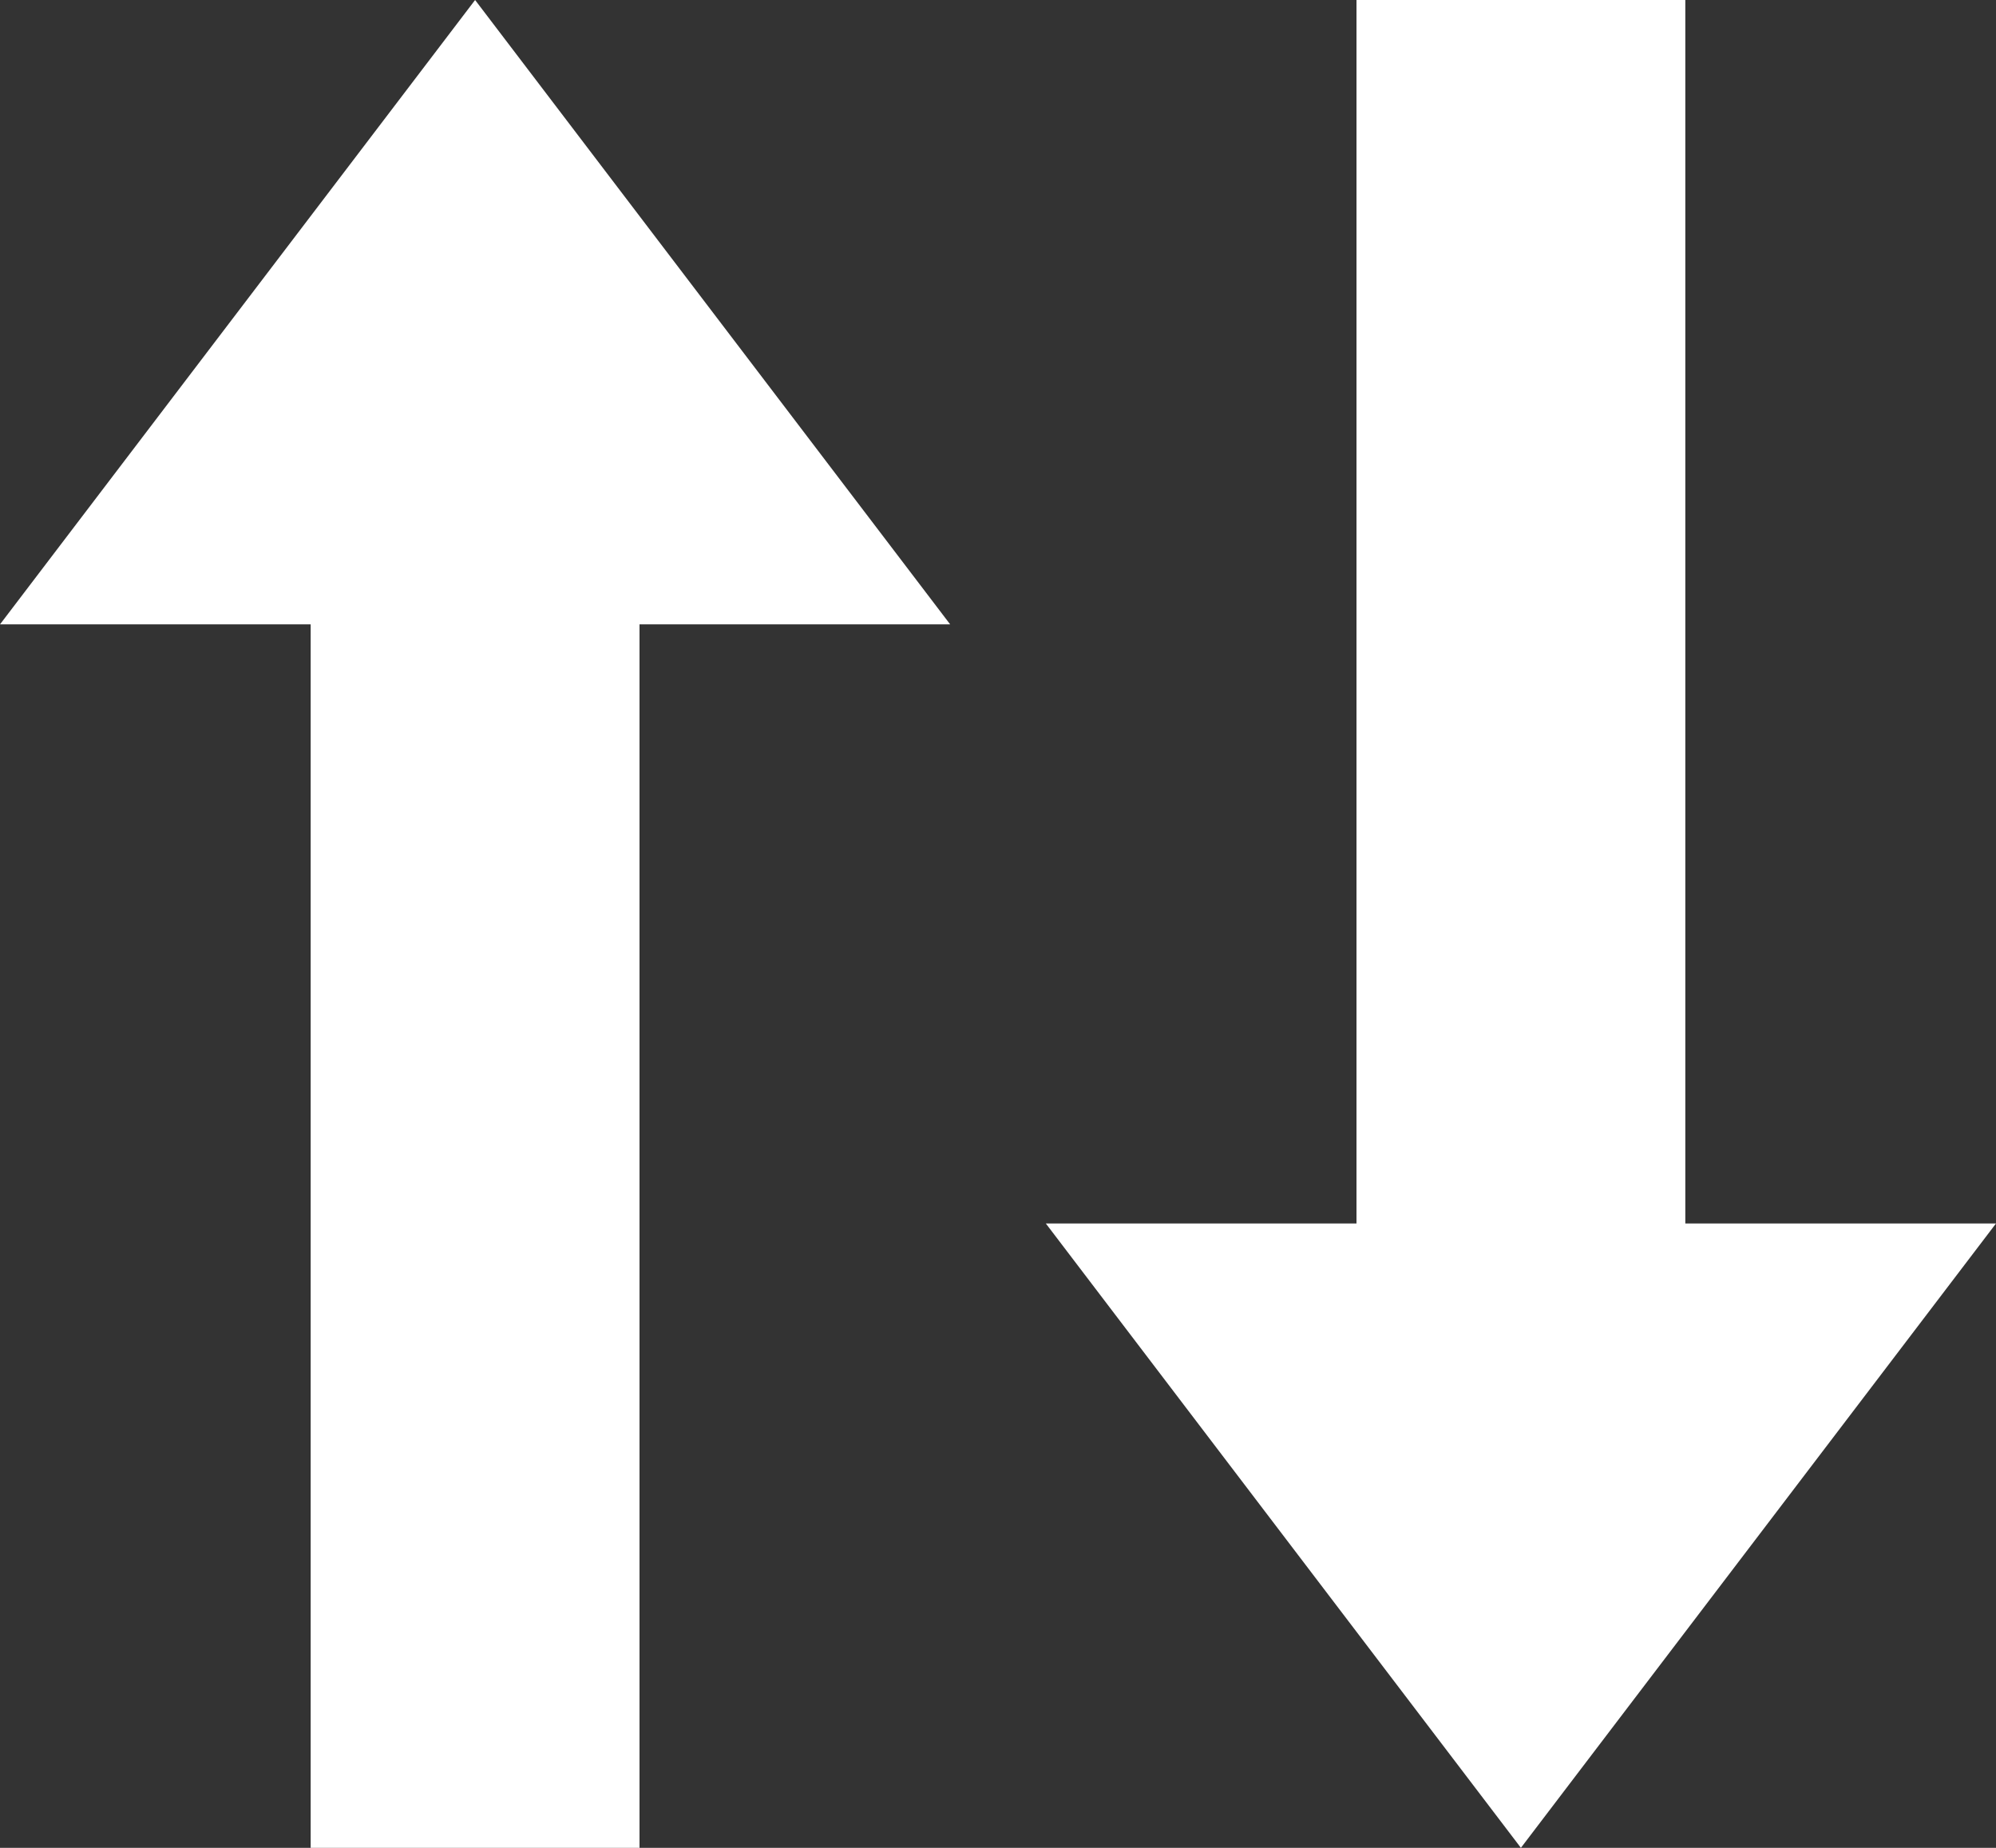 <svg width="81" height="75" viewBox="0 0 81 75" fill="none" xmlns="http://www.w3.org/2000/svg">
<rect x="0" y="0" width="81" height="75" fill="#333333" stroke="none"/>
<path d="M0 25.342H12.607V75H25.952V25.342H38.559L19.28 0L0 25.342ZM68.392 49.658V0.001H55.048V49.658H42.441L61.72 74.999L81 49.658H68.392Z" fill="white"/>
</svg>
